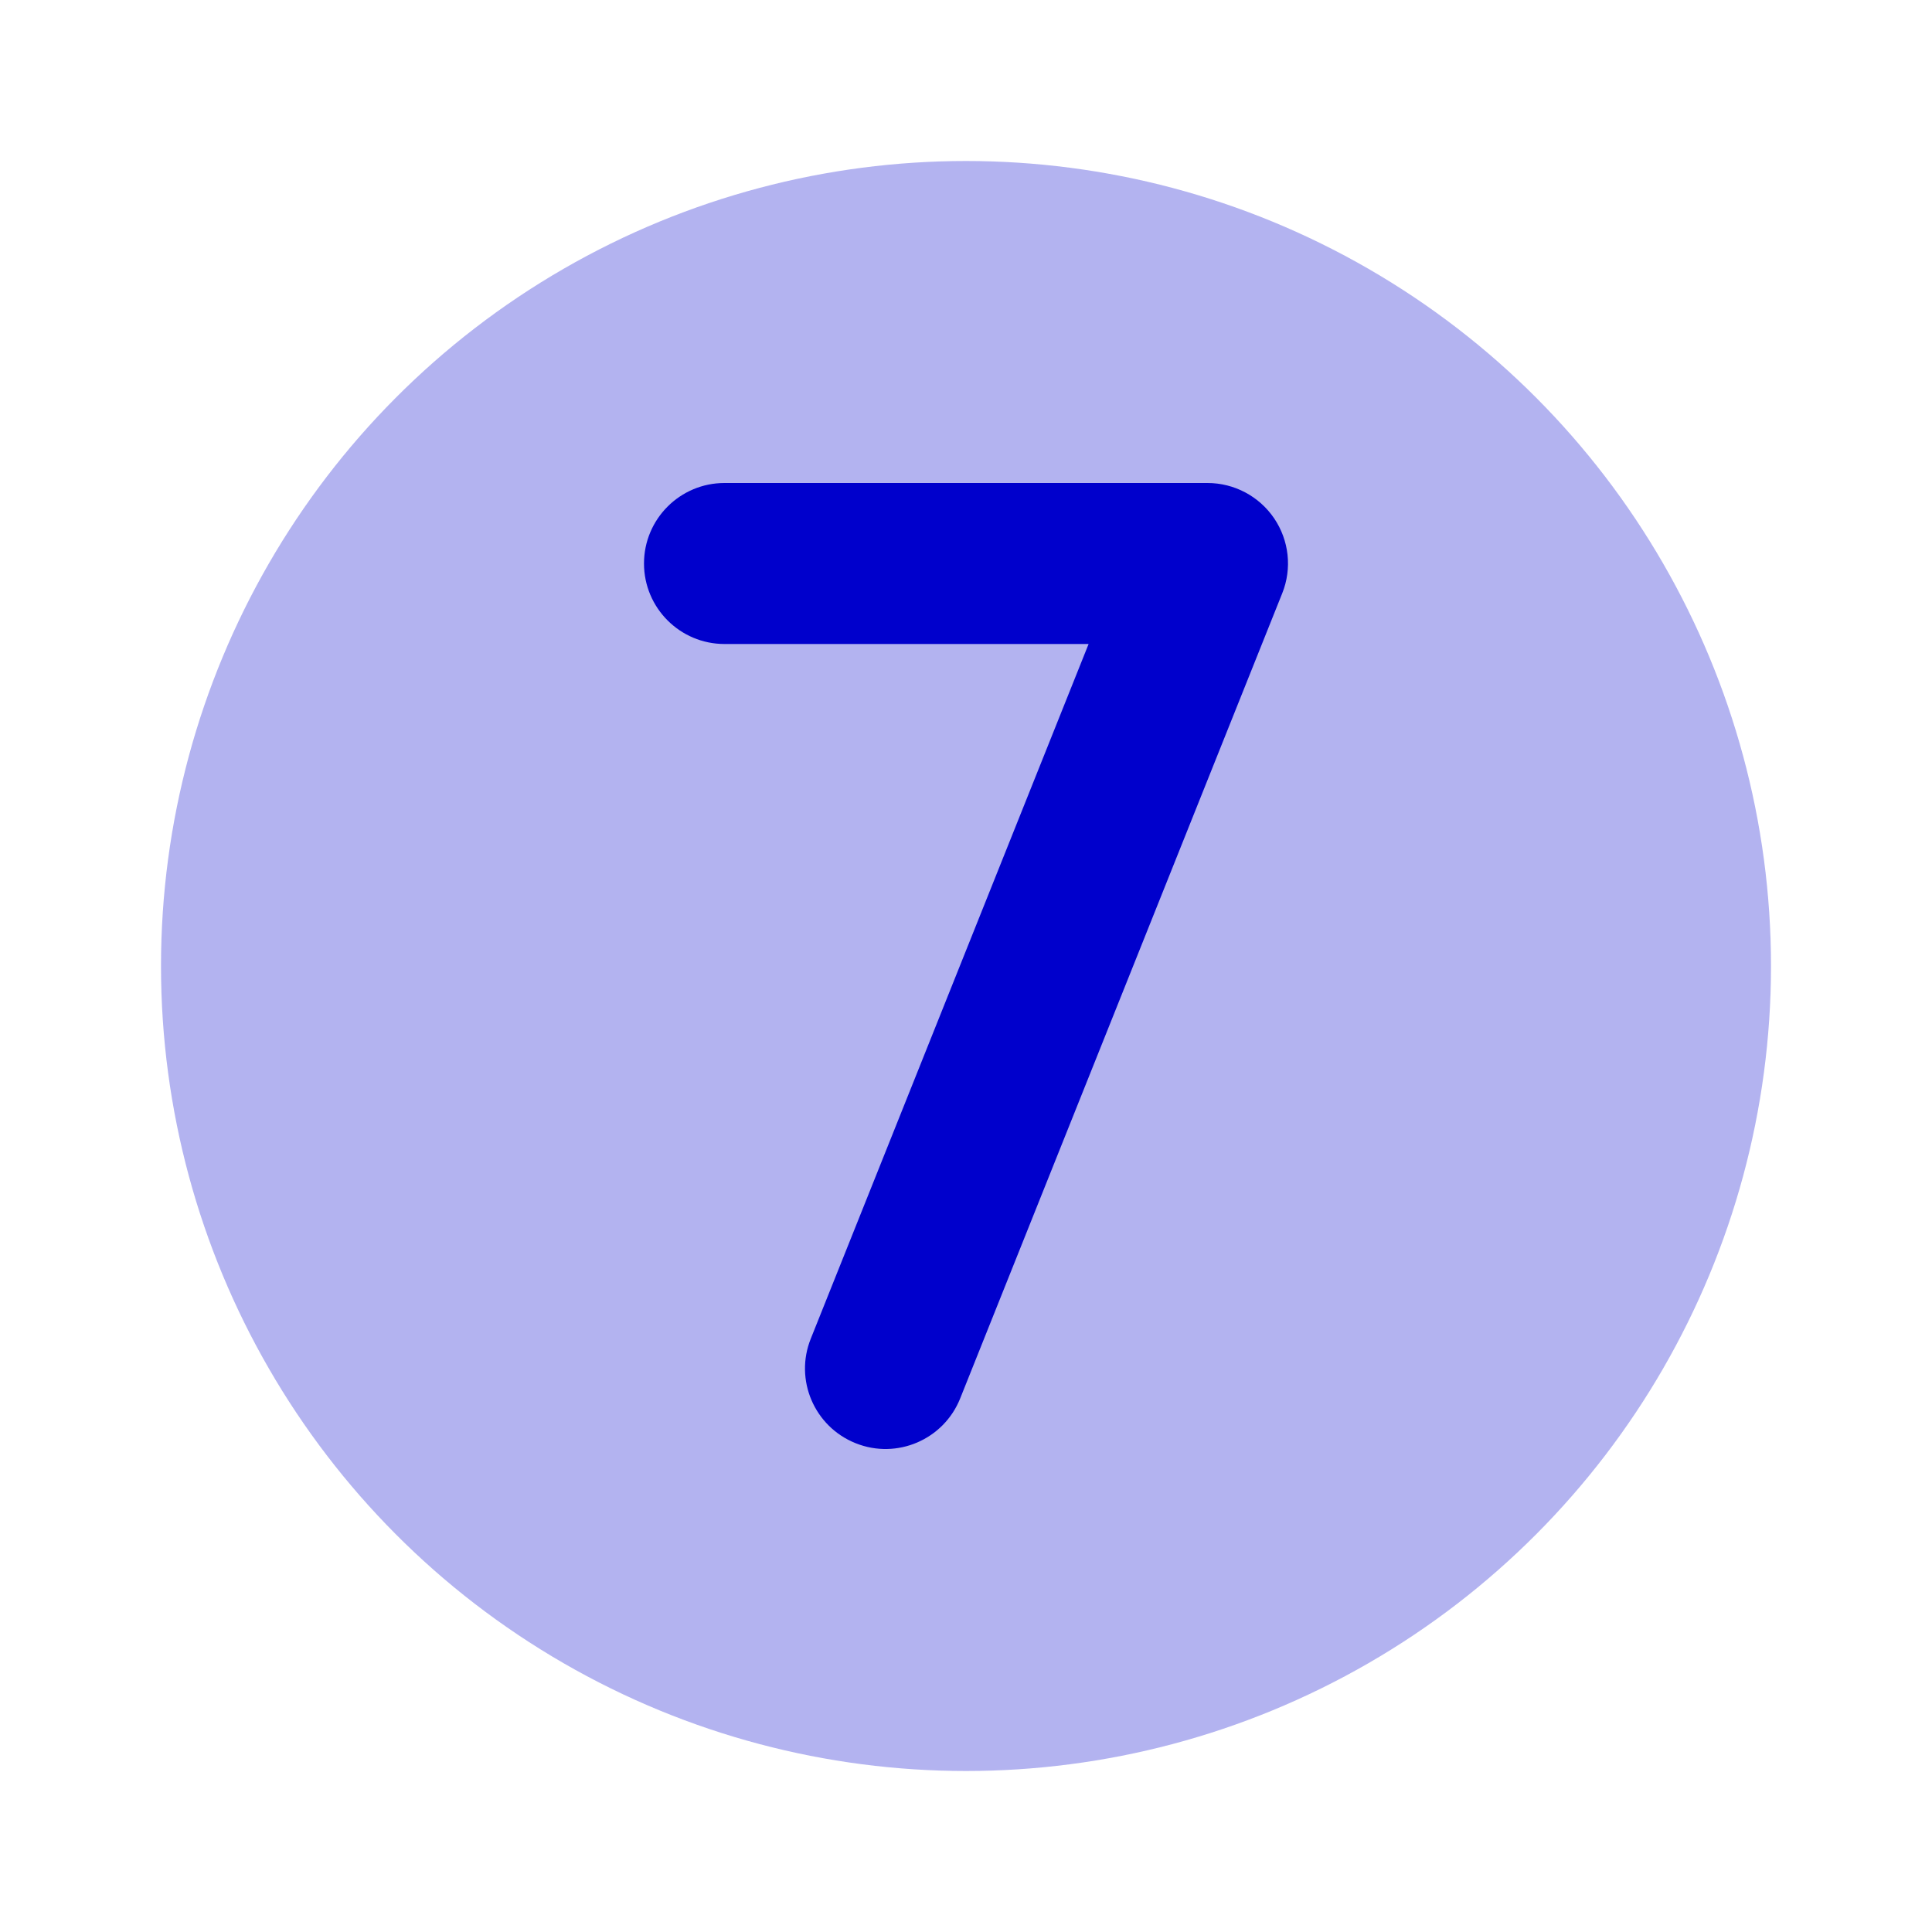 <svg width="24" height="24" viewBox="0 0 24 24" fill="none" xmlns="http://www.w3.org/2000/svg">
<circle opacity="0.3" cx="12" cy="12" r="10" fill="#0000CC"/>
<path fill-rule="evenodd" clip-rule="evenodd" d="M8 7C8 6.448 8.448 6 9 6H15C15.332 6 15.642 6.165 15.828 6.439C16.014 6.714 16.052 7.063 15.928 7.371L11.928 17.371C11.723 17.884 11.141 18.134 10.629 17.928C10.116 17.723 9.866 17.141 10.072 16.629L13.523 8H9C8.448 8 8 7.552 8 7Z" fill="#0000CC"/>
</svg>
